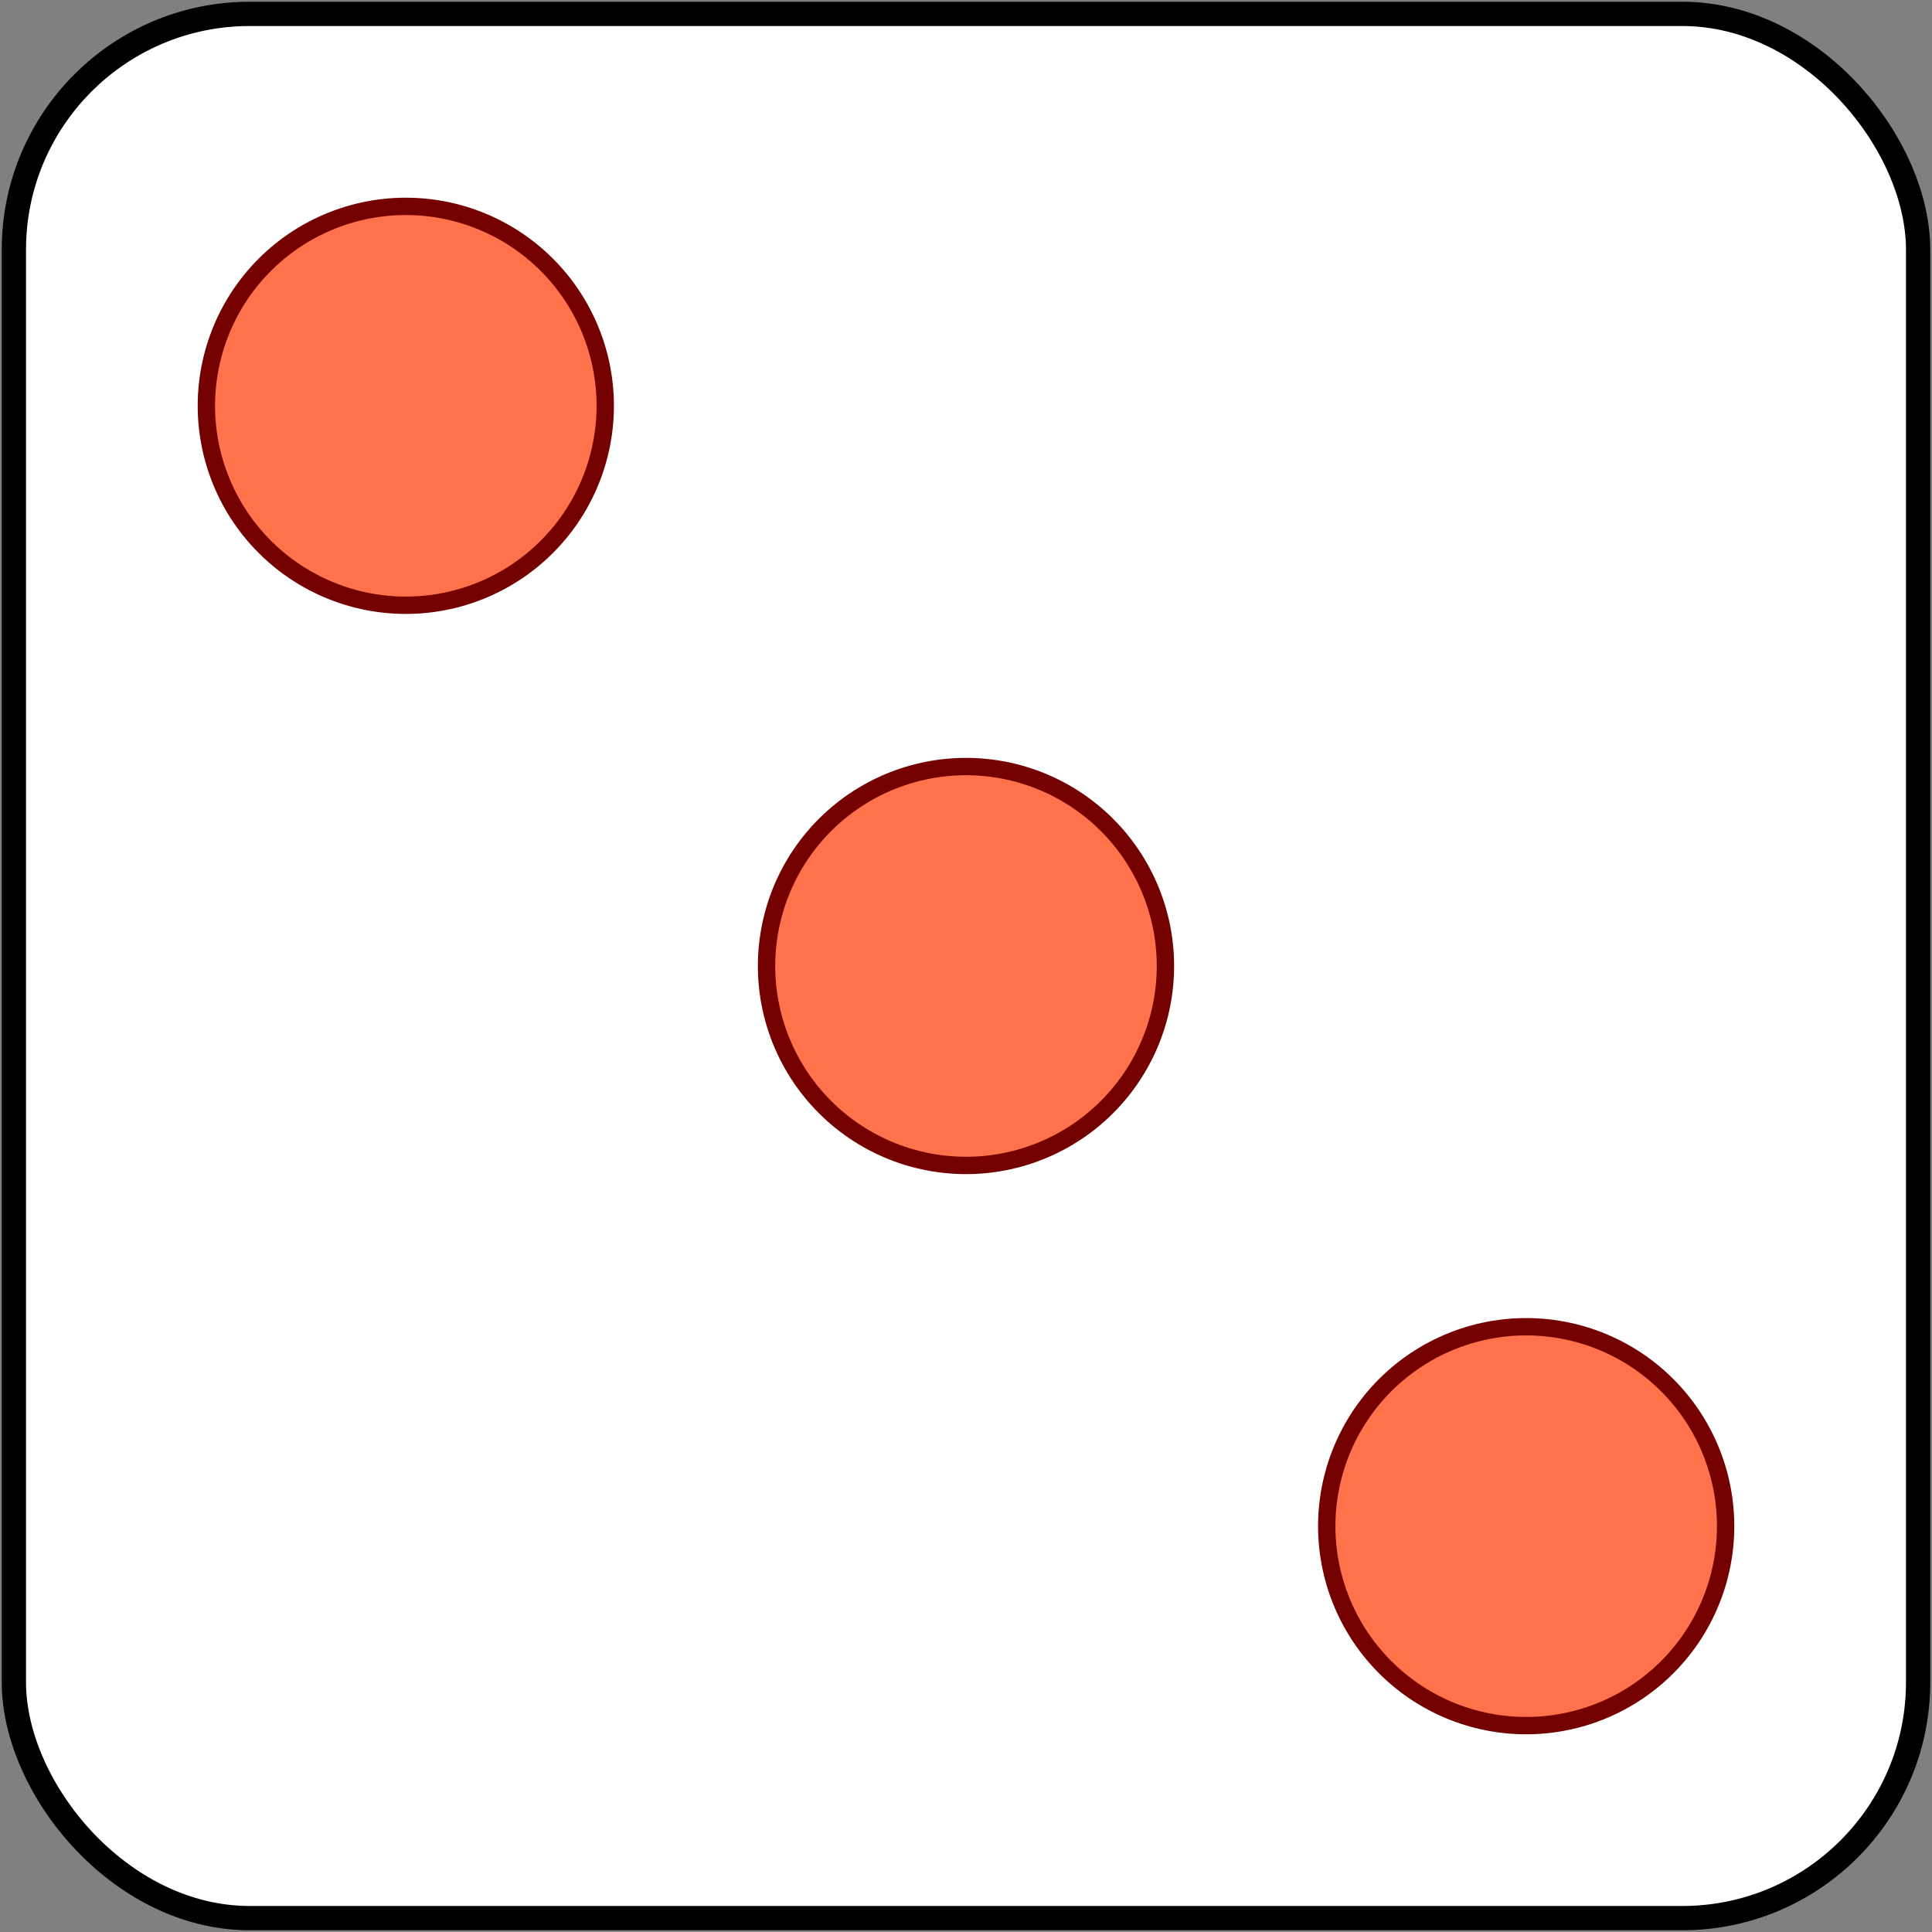 <?xml version="1.0" encoding="UTF-8" standalone="no"?>
<svg
   xmlns:dc="http://purl.org/dc/elements/1.1/"
   xmlns:cc="http://creativecommons.org/ns#"
   xmlns:rdf="http://www.w3.org/1999/02/22-rdf-syntax-ns#"
   xmlns:svg="http://www.w3.org/2000/svg"
   xmlns="http://www.w3.org/2000/svg"
   xmlns:sodipodi="http://sodipodi.sourceforge.net/DTD/sodipodi-0.dtd"
   xmlns:inkscape="http://www.inkscape.org/namespaces/inkscape"
   width="557"
   height="557"
   id="svg2"
   version="1.1"
   inkscape:version="0.48.4 r9939"
   sodipodi:docname="Dice-3.svg"
   inkscape:export-filename="C:\Users\and3k5\Downloads\dice\Dice-3.png"
   inkscape:export-xdpi="41.439999"
   inkscape:export-ydpi="41.439999">
  <rect width="100%" height="100%" fill="#808080" stroke="none"/>
  <defs
     id="defs14" />
  <sodipodi:namedview
     pagecolor="#ffffff"
     bordercolor="#666666"
     borderopacity="1"
     objecttolerance="10"
     gridtolerance="10"
     guidetolerance="10"
     inkscape:pageopacity="0"
     inkscape:pageshadow="2"
     inkscape:window-width="1366"
     inkscape:window-height="706"
     id="namedview12"
     showgrid="false"
     inkscape:zoom="0.84739677"
     inkscape:cx="-237.33599"
     inkscape:cy="258.56632"
     inkscape:window-x="-8"
     inkscape:window-y="-8"
     inkscape:window-maximized="1"
     inkscape:current-layer="svg2" />
  <rect
     x="4"
     y="4"
     width="549"
     height="549"
     rx="68"
     fill="none"
     stroke="#000"
     stroke-width="7"
     id="rect4"
     style="fill:#ffffff;fill-opacity:1" />
  <path
     style="stroke:#740000;stroke-width:120;stroke-linecap:round;stroke-dasharray:0, 228.4"
     inkscape:connector-curvature="0"
     id="path8"
     d="M 440,440 115,115"
     sodipodi:nodetypes="cc" />
  <path
     style="stroke:#ff724c;stroke-width:110;stroke-linecap:round;stroke-dasharray:0, 228.4"
     inkscape:connector-curvature="0"
     id="path10"
     d="M 440,440 115,115"
     sodipodi:nodetypes="cc" />
</svg>
